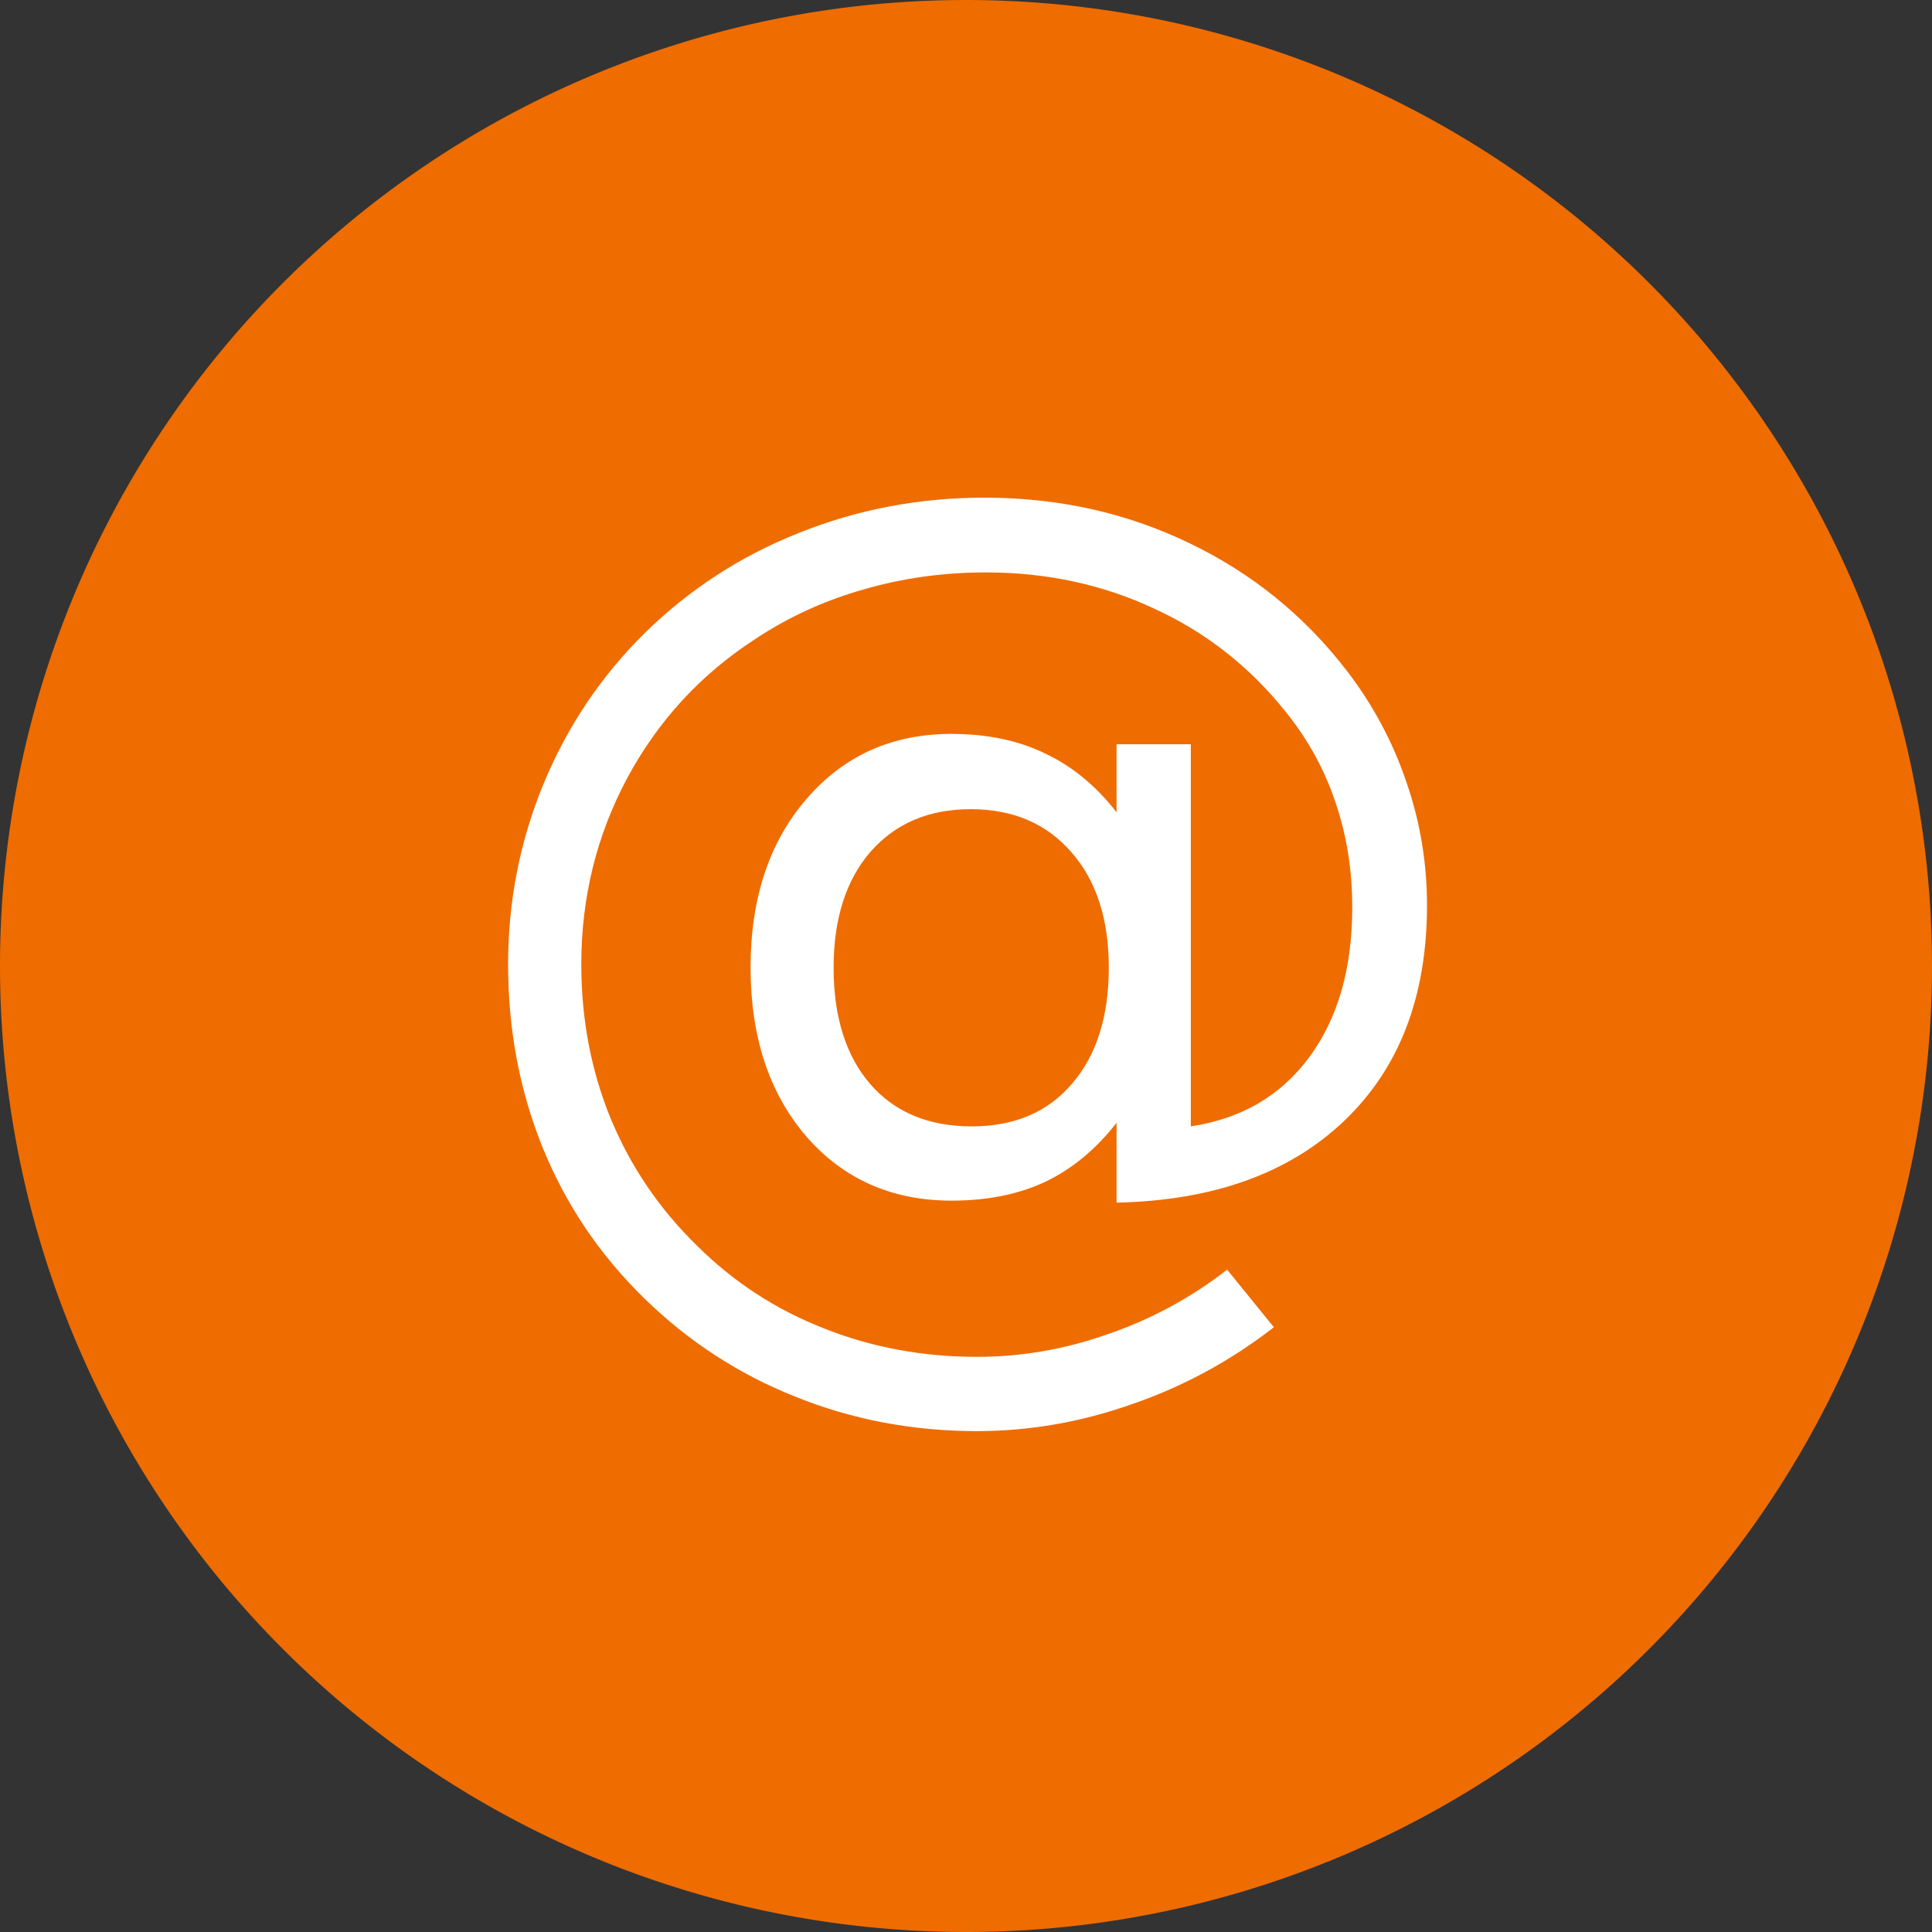 <?xml version="1.0" encoding="UTF-8" standalone="no"?>
<svg
   xmlns:dc="http://purl.org/dc/elements/1.1/"
   xmlns:cc="http://creativecommons.org/ns#"
   xmlns:rdf="http://www.w3.org/1999/02/22-rdf-syntax-ns#"
   xmlns:svg="http://www.w3.org/2000/svg"
   xmlns="http://www.w3.org/2000/svg"
   xmlns:sodipodi="http://sodipodi.sourceforge.net/DTD/sodipodi-0.dtd"
   xmlns:inkscape="http://www.inkscape.org/namespaces/inkscape"
   version="1.1"
   x="0px"
   y="0px"
   viewBox="-255 347 208.237 208.237"
   xml:space="preserve"
   id="svg2"
   inkscape:version="0.92.2 (5c3e80d, 2017-08-06)"
   width="100%"
   height="100%"
   sodipodi:docname="bg_form_mail.svg"><rect x="-255" y="347" width="208.237" height="208.237" fill="#333333" stroke="none"/><defs
     id="defs18" /><sodipodi:namedview
     pagecolor="#ffffff"
     bordercolor="#666666"
     borderopacity="1"
     objecttolerance="10"
     gridtolerance="10"
     guidetolerance="10"
     inkscape:pageopacity="0"
     inkscape:pageshadow="2"
     inkscape:window-width="1366"
     inkscape:window-height="705"
     id="namedview16"
     showgrid="false"
     showguides="true"
     inkscape:guide-bbox="true"
     inkscape:zoom="1.888"
     inkscape:cx="-49.731429"
     inkscape:cy="64.413388"
     inkscape:window-x="-8"
     inkscape:window-y="-8"
     inkscape:window-maximized="1"
     inkscape:current-layer="svg2"
     fit-margin-top="0"
     fit-margin-left="0"
     fit-margin-right="0"
     fit-margin-bottom="0"
     borderlayer="true"
     inkscape:showpageshadow="false"><sodipodi:guide
       orientation="1,0"
       position="104.052,155.928"
       id="guide3767"
       inkscape:locked="false" /><sodipodi:guide
       orientation="0,1"
       position="104.052,104.021"
       id="guide3769"
       inkscape:locked="false" /></sodipodi:namedview><path
     sodipodi:type="arc"
     style="fill:#ef6c00;fill-opacity:1"
     id="path2997"
     sodipodi:cx="-267.4122"
     sodipodi:cy="104.77555"
     sodipodi:rx="104.11848"
     sodipodi:ry="104.11848"
     d="m -163.294,104.776 a 104.118,104.118 0 1 1 -208.237,0 104.118,104.118 0 1 1 208.237,0 z"
     transform="translate(116.531,346.343)" /><g
     transform="matrix(2.865,0,0,2.865,90.527,564.521)"
     style="font-size:40px;font-style:normal;font-weight:normal;line-height:125%;letter-spacing:0px;word-spacing:0px;fill:#ffffff;fill-opacity:1;stroke:none;font-family:Sans"
     id="flowRoot3871"><path
       d="m -89.242,-39.525 c -1.5e-5,1.862 0.462,3.327 1.387,4.395 0.924,1.055 2.194,1.582 3.809,1.582 1.602,4e-6 2.858,-0.534 3.77,-1.602 0.924,-1.068 1.387,-2.526 1.387,-4.375 -2.5e-5,-1.823 -0.469,-3.268 -1.406,-4.336 -0.938,-1.081 -2.201,-1.621 -3.789,-1.621 -1.576,1.6e-5 -2.832,0.534 -3.77,1.602 -0.924,1.068 -1.387,2.52 -1.387,4.355 m 10.645,5.84 c -0.781,1.003 -1.68,1.745 -2.695,2.227 -1.003,0.469 -2.175,0.703 -3.516,0.703 -2.24,2e-6 -4.063,-0.807 -5.469,-2.422 -1.393,-1.628 -2.09,-3.743 -2.09,-6.348 -1.2e-5,-2.604 0.703,-4.72 2.109,-6.348 1.406,-1.628 3.223,-2.441 5.449,-2.441 1.341,1.9e-5 2.52,0.247 3.535,0.742 1.016,0.482 1.908,1.217 2.676,2.207 l 0,-2.559 2.793,0 0,14.375 c 1.901,-0.286 3.385,-1.152 4.453,-2.598 1.081,-1.458 1.621,-3.34 1.621,-5.645 -3.4e-5,-1.393 -0.208,-2.702 -0.625,-3.926 -0.404,-1.224 -1.022,-2.357 -1.855,-3.398 -1.354,-1.706 -3.008,-3.008 -4.961,-3.906 -1.94,-0.911 -4.056,-1.367 -6.348,-1.367 -1.602,2.5e-5 -3.138,0.215 -4.609,0.645 -1.471,0.417 -2.832,1.042 -4.082,1.875 -2.044,1.328 -3.646,3.073 -4.805,5.234 -1.146,2.148 -1.719,4.479 -1.719,6.992 -5e-6,2.07 0.371,4.01 1.113,5.82 0.755,1.81 1.842,3.405 3.262,4.785 1.367,1.354 2.949,2.383 4.746,3.086 1.797,0.716 3.717,1.074 5.762,1.074 1.68,-4e-6 3.327,-0.286 4.941,-0.859 1.628,-0.56 3.118,-1.367 4.473,-2.422 l 1.758,2.168 c -1.628,1.263 -3.405,2.227 -5.332,2.891 -1.914,0.677 -3.861,1.016 -5.84,1.016 -2.409,-7e-6 -4.681,-0.43 -6.816,-1.289 -2.135,-0.846 -4.036,-2.083 -5.703,-3.711 -1.667,-1.628 -2.936,-3.509 -3.809,-5.645 -0.872,-2.148 -1.309,-4.453 -1.309,-6.914 0,-2.37 0.443,-4.629 1.328,-6.777 0.885,-2.148 2.148,-4.036 3.789,-5.664 1.68,-1.654 3.62,-2.917 5.82,-3.789 2.201,-0.885 4.531,-1.328 6.992,-1.328 2.76,2.8e-5 5.319,0.566 7.676,1.699 2.37,1.133 4.355,2.741 5.957,4.824 0.977,1.276 1.719,2.663 2.227,4.16 0.521,1.497 0.781,3.047 0.781,4.648 -3.7e-5,3.424 -1.035,6.126 -3.105,8.105 -2.07,1.979 -4.928,3.008 -8.574,3.086 l 0,-3.008"
       style=""
       id="path2993" /></g></svg>